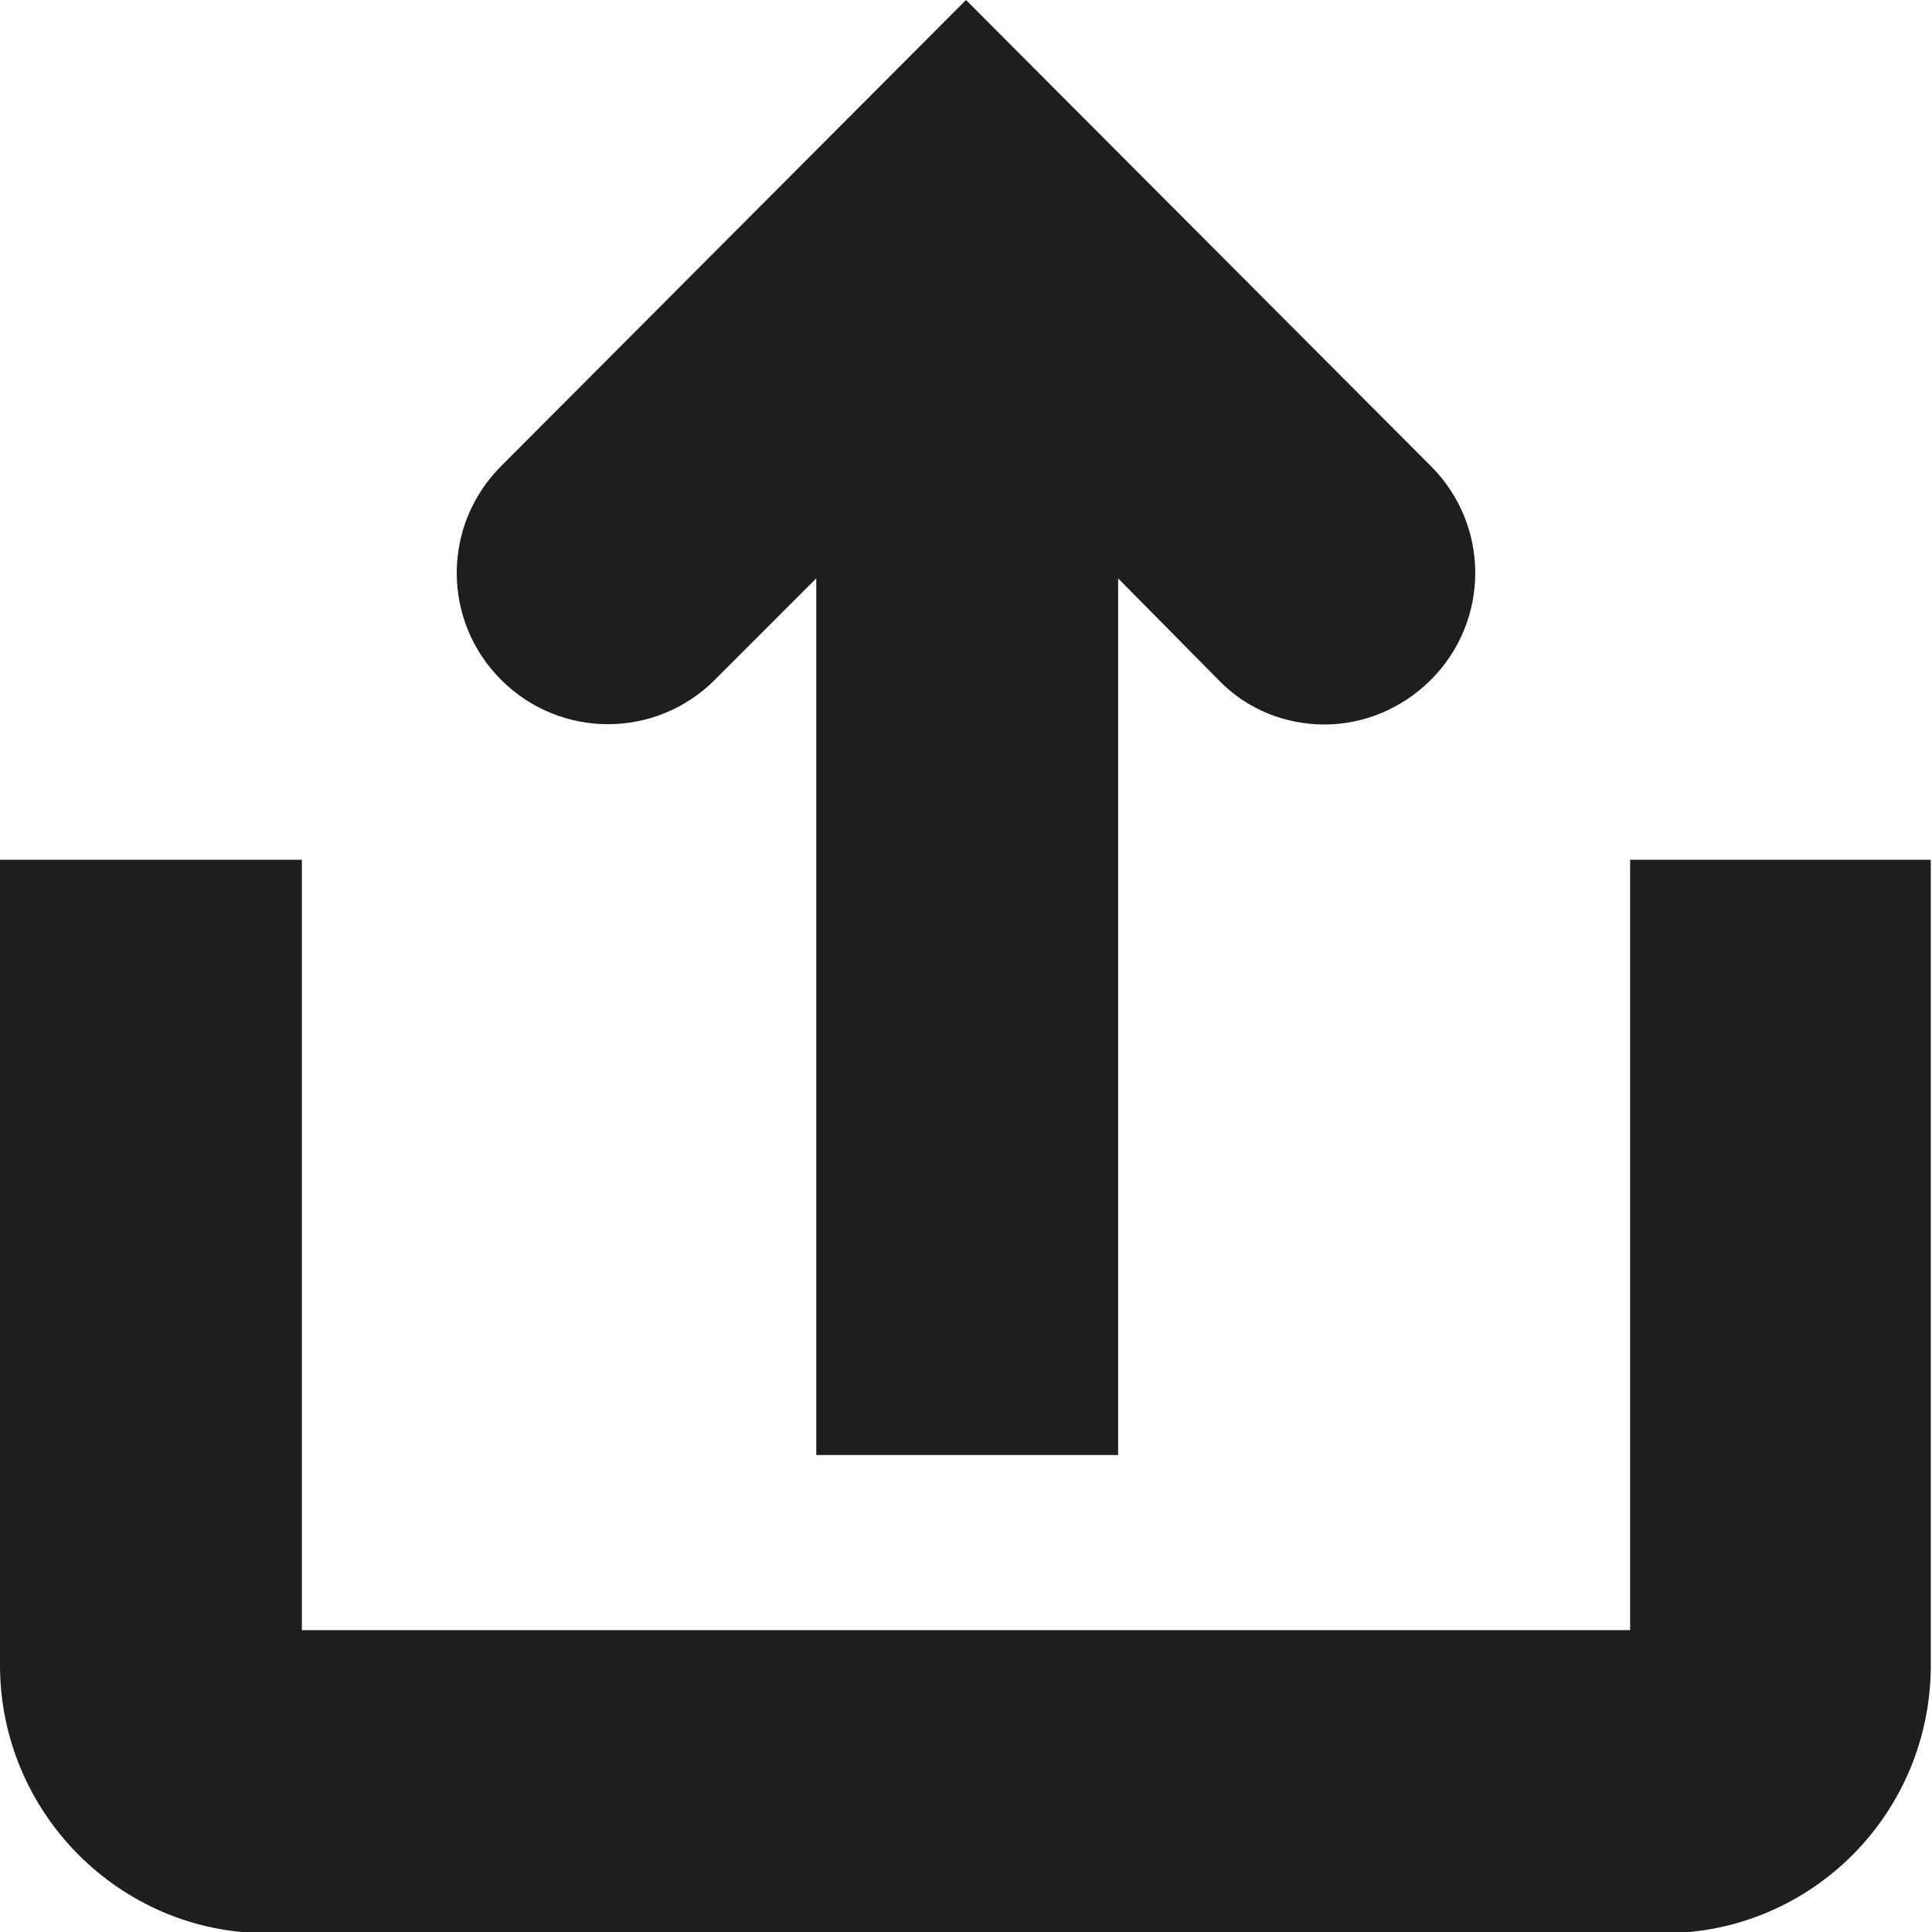<?xml version="1.0" encoding="UTF-8"?>
<svg id="Ebene_2" xmlns="http://www.w3.org/2000/svg" viewBox="0 0 16 16">
  <defs>
    <style>
      .cls-1 {
        fill: #1e1e1c;
      }
    </style>
  </defs>
  <g id="_x33_219">
    <path class="cls-1" d="M4.15,5.63c-.49-.49-.49-1.28,0-1.77l3.85-3.86,3.85,3.86c.49.49.49,1.28,0,1.77-.24.24-.56.37-.88.37s-.64-.12-.88-.37l-.83-.84v7.26h-2.5v-7.26l-.84.84c-.49.49-1.28.49-1.77,0ZM13.5,7.12v6.38H2.5v-6.38H0v6.67c0,1.22.99,2.22,2.21,2.22h11.57c1.22,0,2.21-.99,2.21-2.22v-6.67h-2.5Z"/>
  </g>
</svg>